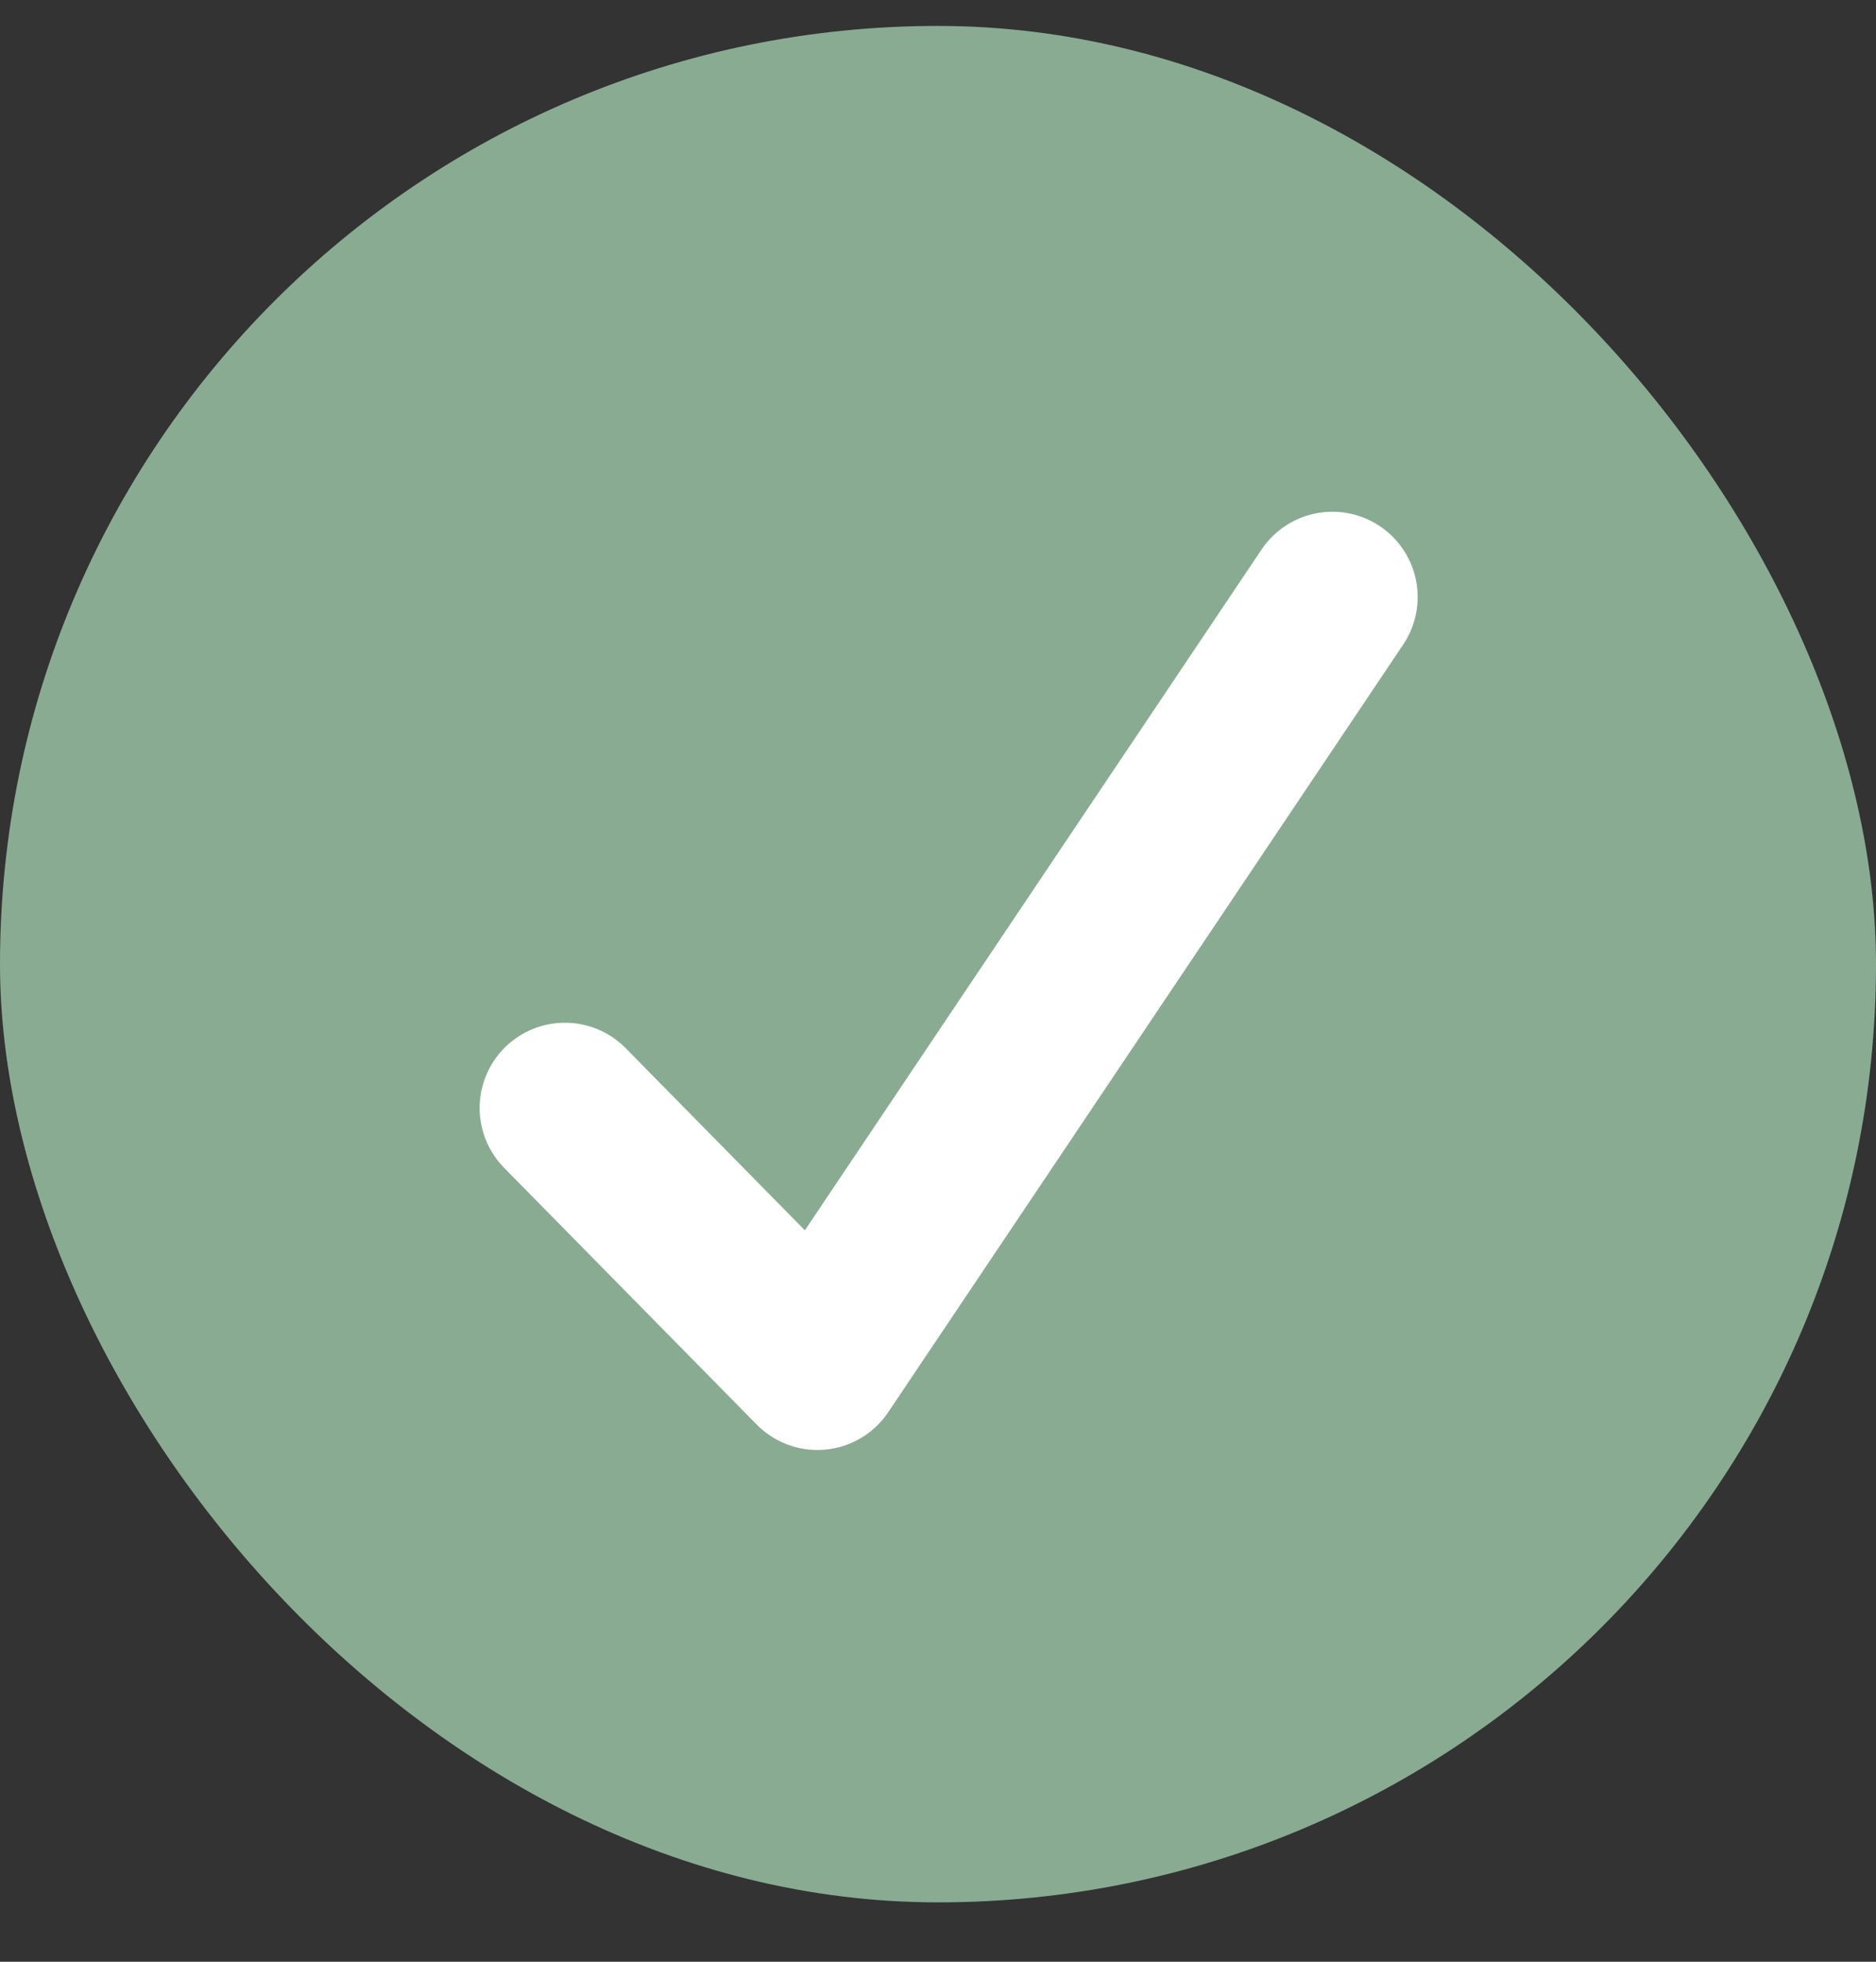 <svg width="22" height="23" viewBox="0 0 22 23" fill="none" xmlns="http://www.w3.org/2000/svg">
<rect x="0" y="0" width="22" height="23" fill="#333333" stroke="none"/>
<rect y="0.304" width="22" height="22" rx="11" fill="#89AB92"/>
<path d="M6.625 12.991L9.586 16L15.625 7" stroke="white" stroke-width="2" stroke-linecap="round" stroke-linejoin="round"/>
</svg>